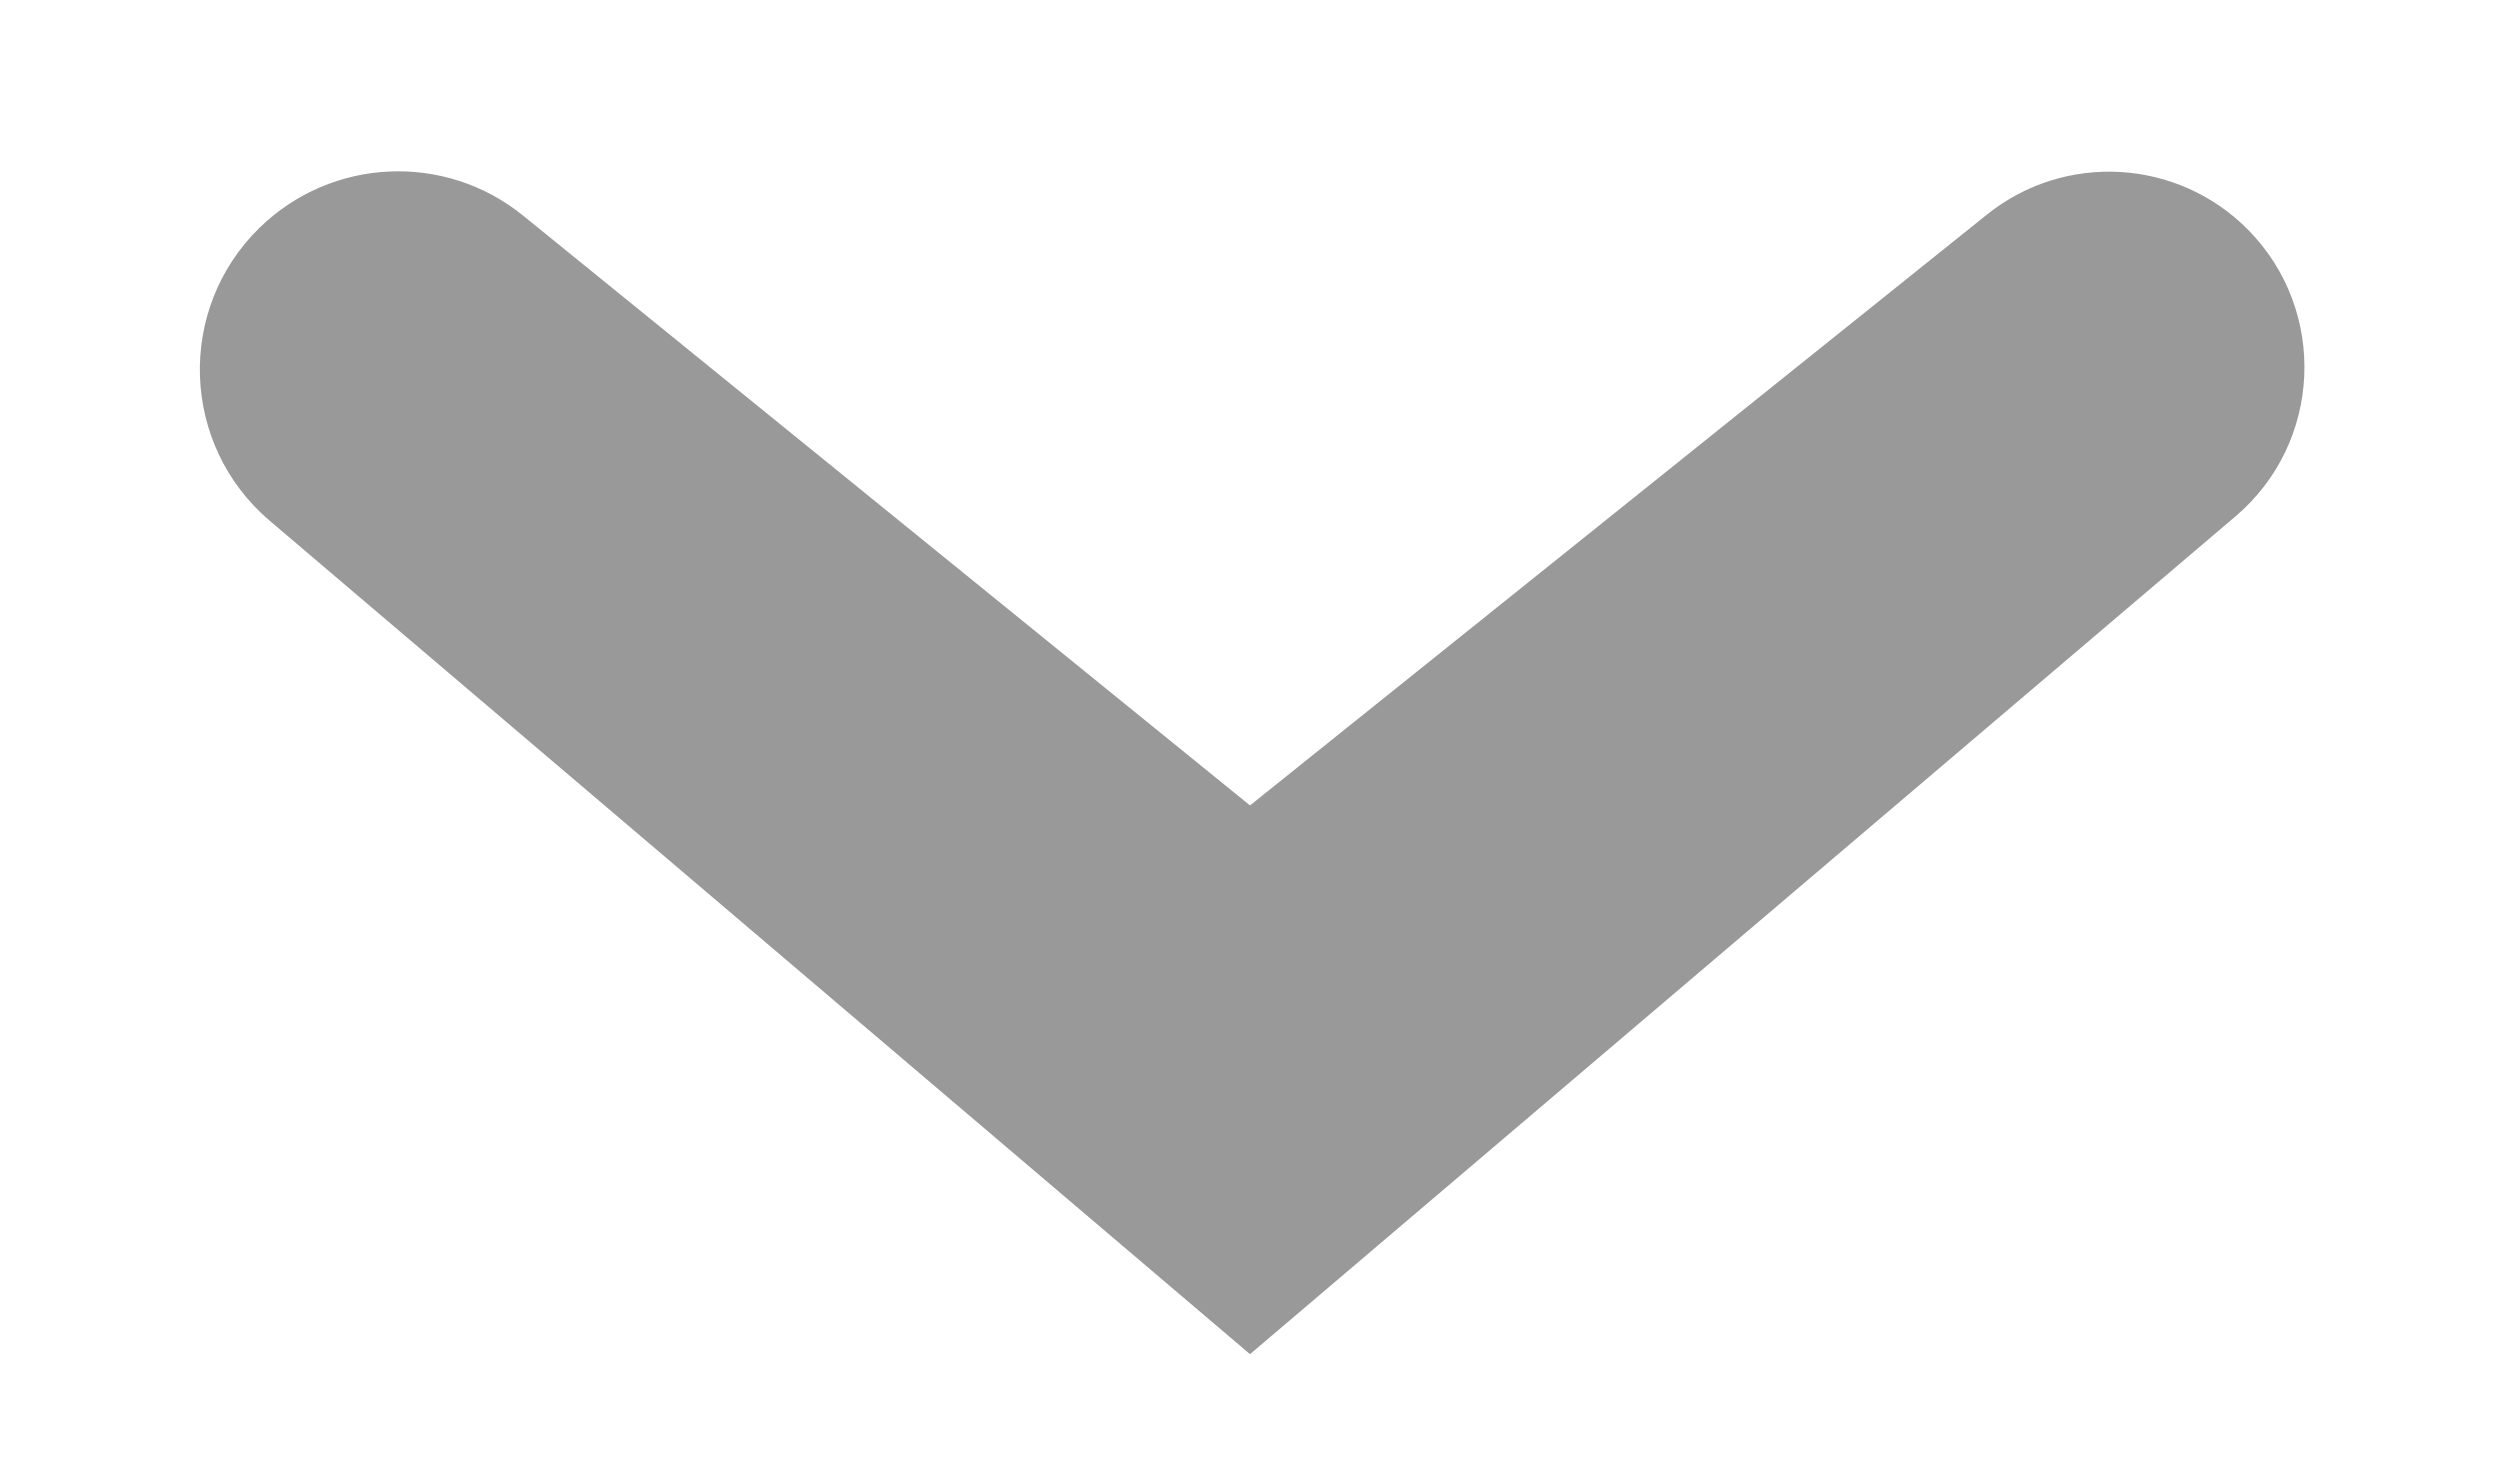 <svg width="12" height="7" viewBox="0 0 12 7" fill="none" xmlns="http://www.w3.org/2000/svg">
<path d="M1.295 2.5C0.868 2.137 0.845 1.486 1.245 1.094C1.591 0.756 2.135 0.73 2.511 1.035L6 3.866L9.536 1.031C9.911 0.729 10.454 0.761 10.792 1.104C11.174 1.493 11.146 2.125 10.731 2.478L6 6.5L1.295 2.5Z" fill="#999999"/>
</svg>
